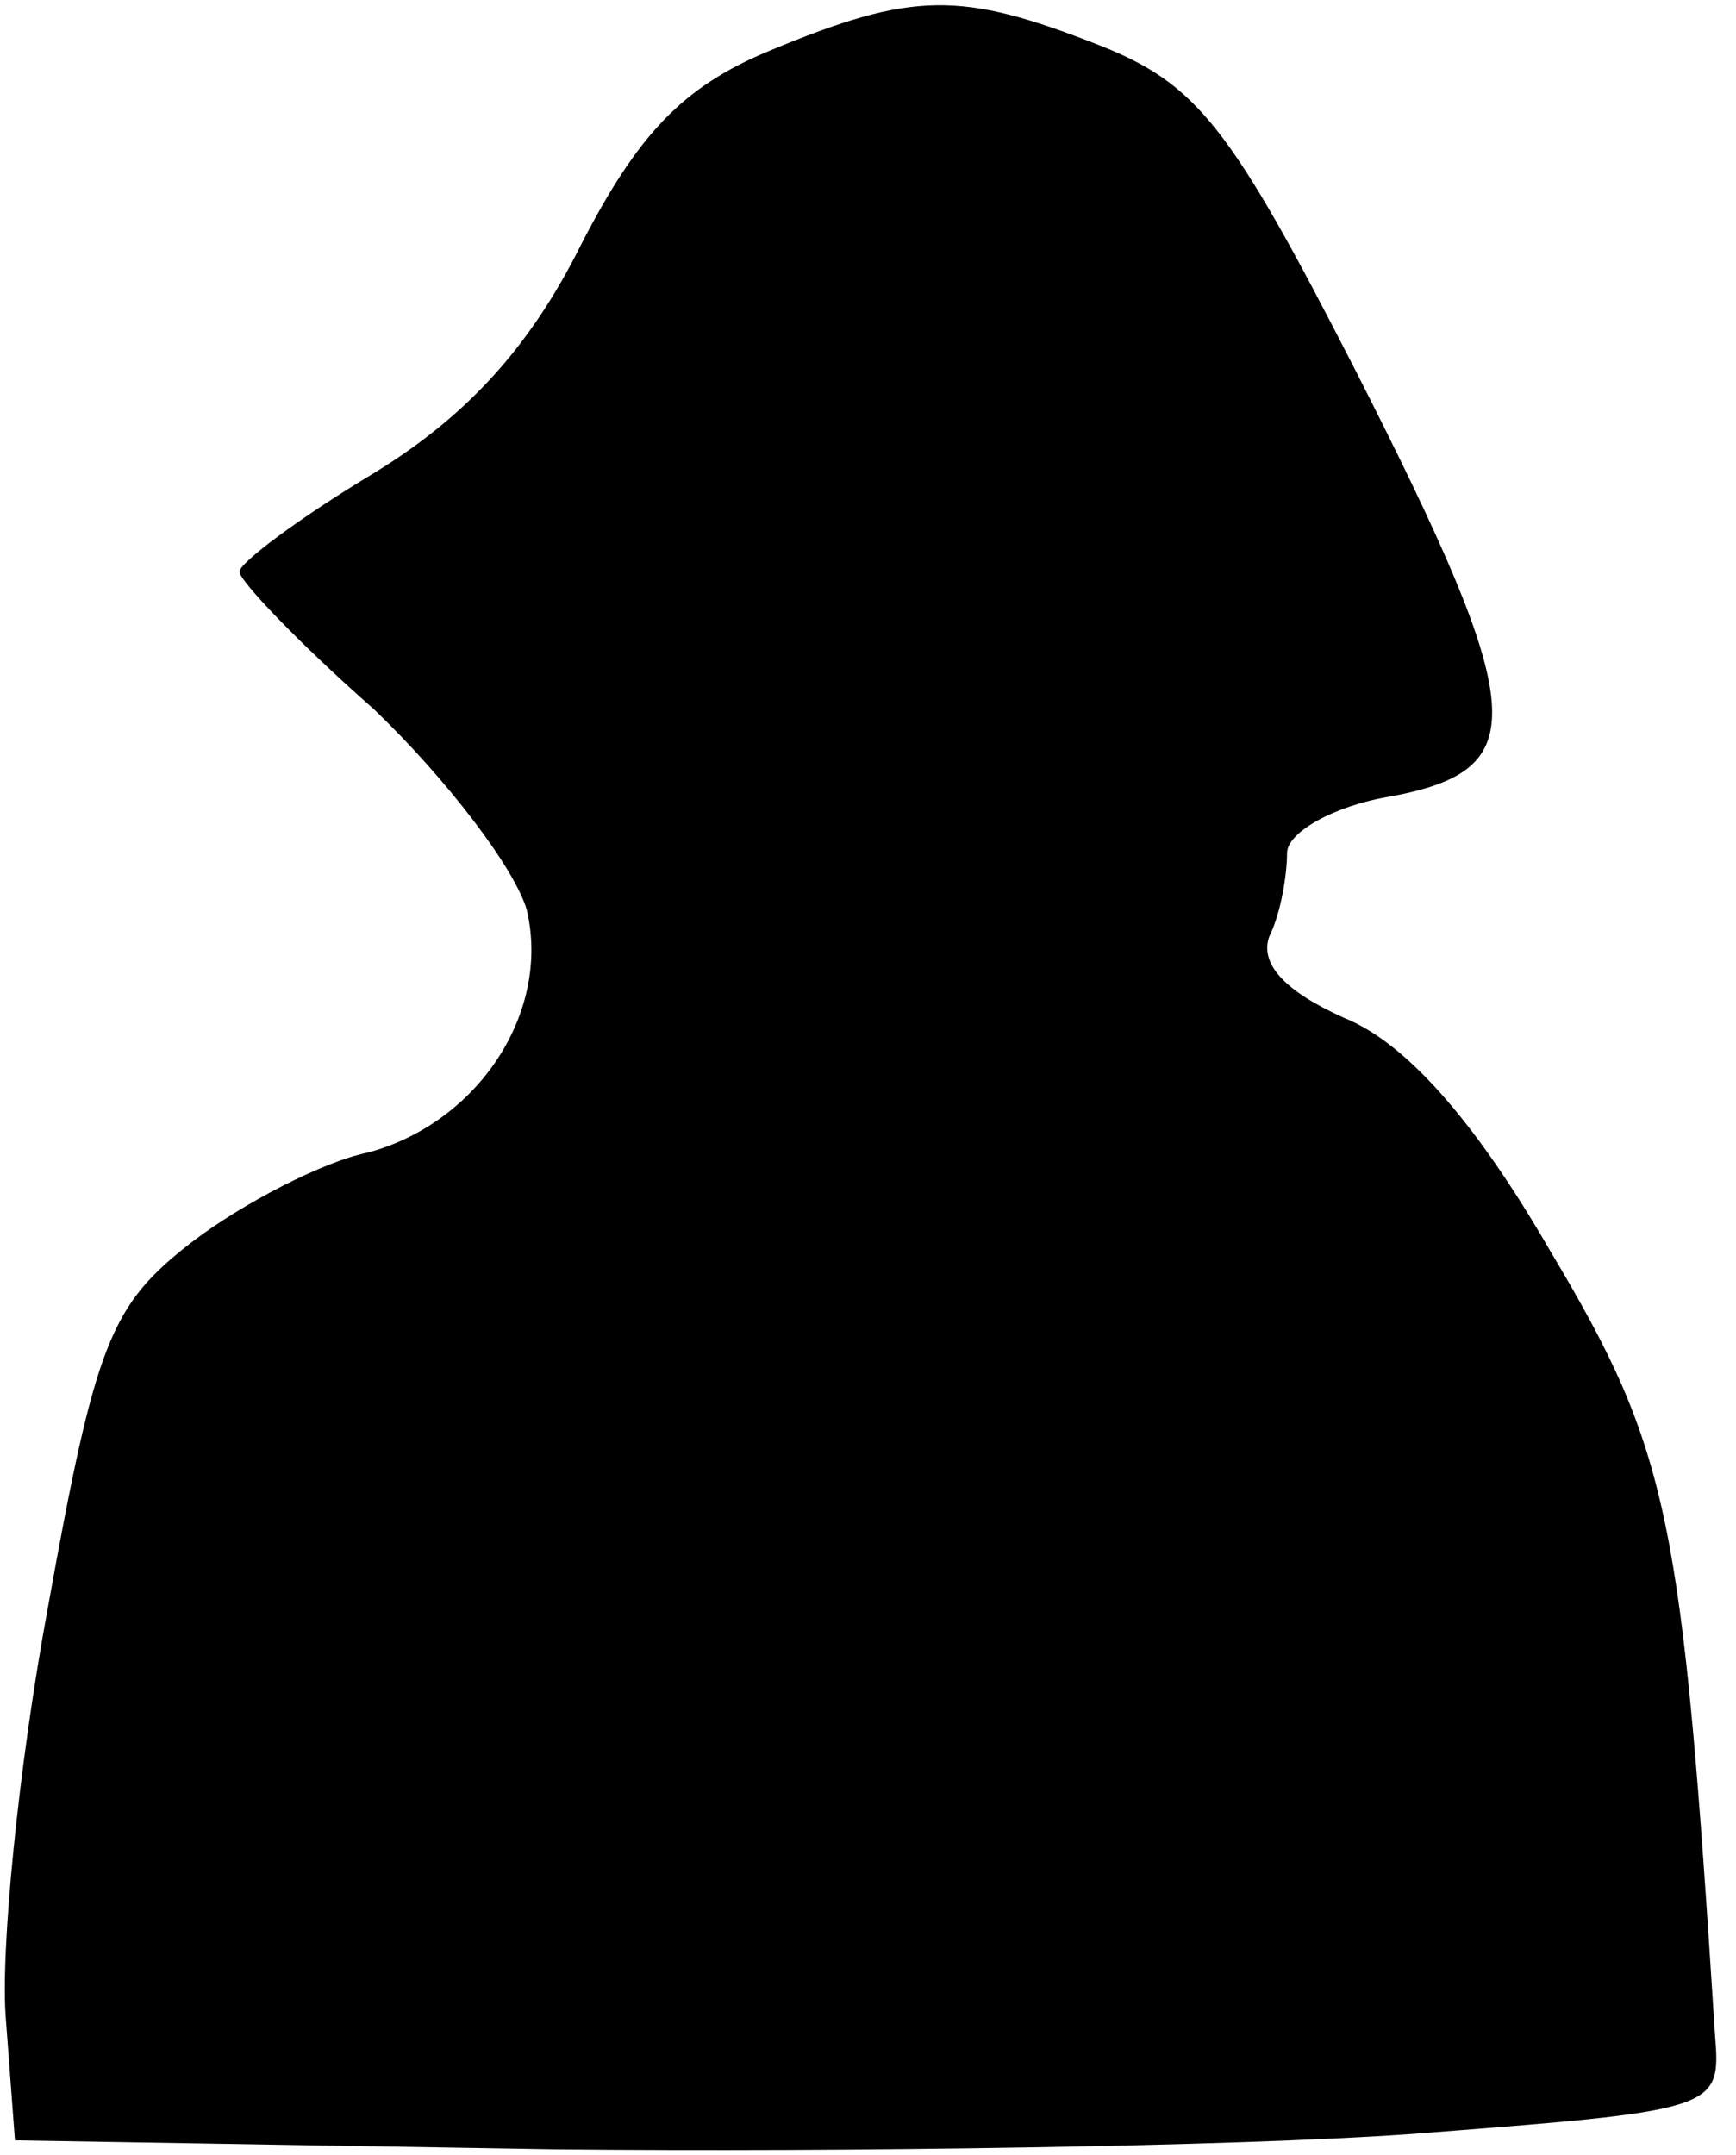 <?xml version="1.0" standalone="no"?>
<!DOCTYPE svg PUBLIC "-//W3C//DTD SVG 20010904//EN"
 "http://www.w3.org/TR/2001/REC-SVG-20010904/DTD/svg10.dtd">
<svg version="1.0" xmlns="http://www.w3.org/2000/svg"
 width="58pt" height="72pt" viewBox="0 0 58 72"
 preserveAspectRatio="xMidYMid meet">
<g transform="translate(0,72) scale(0.1,-0.1)"
fill="#000000" stroke="none">
<path fill="#000000" stroke="none" d="M257 703 c-29 -12 -44 -28 -63 -65 -17
-34 -38 -57 -69 -76 -25 -15 -45 -30 -45 -33 0 -3 20 -24 45 -46 24 -23 47
-53 51 -67 8 -34 -16 -71 -53 -81 -15 -3 -42 -17 -59 -30 -27 -21 -32 -33 -48
-122 -10 -54 -16 -116 -14 -138 l3 -40 180 -3 c99 -1 227 1 285 5 104 8 105 8
103 33 -11 173 -15 195 -55 262 -26 45 -49 70 -69 78 -20 9 -28 18 -25 27 4 8
6 21 6 28 0 7 16 16 35 19 47 9 46 28 -12 142 -42 82 -53 96 -86 109 -46 18
-62 18 -110 -2z"/>
</g>
</svg>
